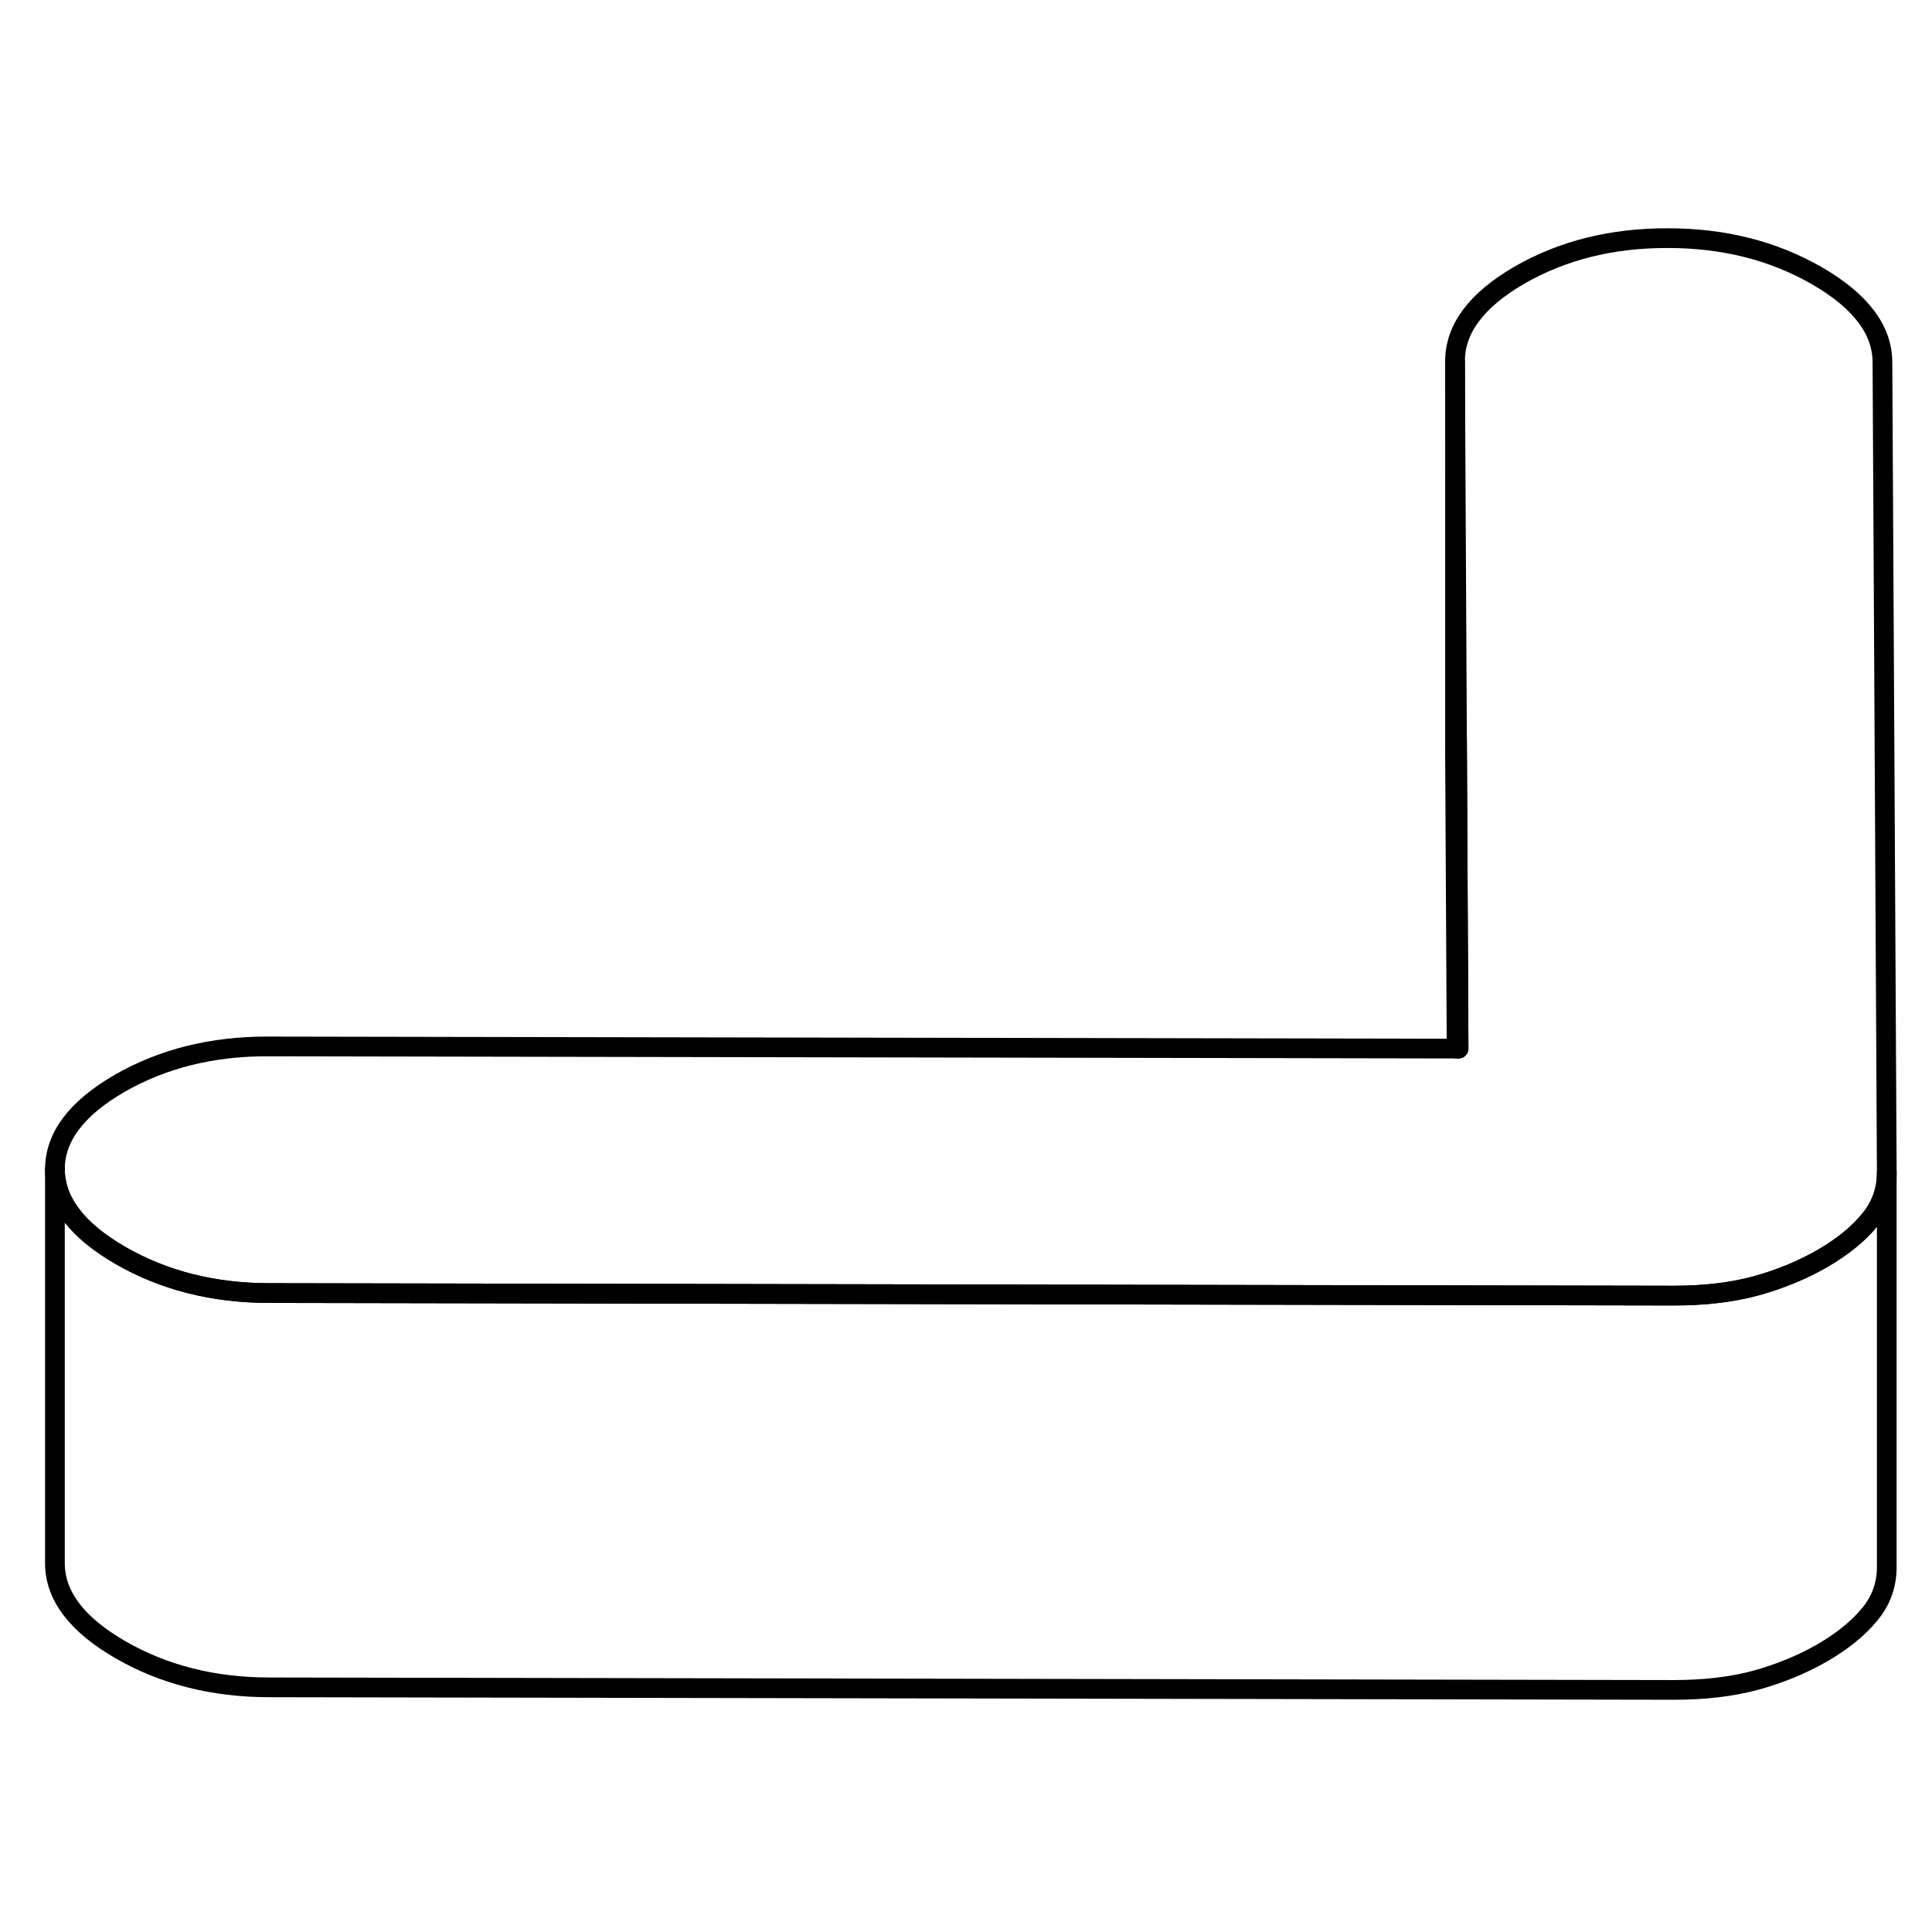 <svg width="24" height="24" viewBox="0 0 98 79" fill="none" xmlns="http://www.w3.org/2000/svg" stroke-width="1px" stroke-linecap="round" stroke-linejoin="round">
    <path d="M73.986 43.69H73.886L73.806 28.82V28.8C73.806 28.51 73.836 28.24 73.906 27.96L73.986 43.69Z" stroke="currentColor" stroke-linejoin="round"/>
    <path d="M95.706 49.98C95.706 50.29 95.676 50.59 95.606 50.87C95.476 51.42 95.226 51.92 94.846 52.38C94.266 53.09 93.466 53.74 92.436 54.34C91.406 54.93 90.286 55.39 89.056 55.73C87.836 56.06 86.446 56.22 84.896 56.22L73.946 56.2L13.666 56.09C10.826 56.09 8.306 55.45 6.106 54.18C3.906 52.91 2.796 51.45 2.786 49.82C2.786 48.18 3.866 46.73 6.056 45.46C8.246 44.2 10.756 43.57 13.596 43.58L73.886 43.69H73.986L73.906 27.96L73.806 8.82C73.806 7.18 74.886 5.73 77.066 4.46C79.256 3.2 81.766 2.57 84.606 2.58C87.446 2.58 89.966 3.22 92.166 4.49C94.366 5.76 95.476 7.22 95.486 8.86L95.706 49.98Z" stroke="currentColor" stroke-linejoin="round"/>
    <path d="M73.806 8.82V28.82" stroke="currentColor" stroke-linejoin="round"/>
    <path d="M95.706 49.98V69.98C95.706 70.88 95.426 71.68 94.846 72.38C94.266 73.09 93.466 73.74 92.436 74.34C91.406 74.93 90.286 75.39 89.056 75.73C87.836 76.06 86.446 76.22 84.896 76.22L13.666 76.09C10.826 76.09 8.306 75.45 6.106 74.18C3.906 72.91 2.796 71.45 2.786 69.82V49.82C2.796 51.45 3.906 52.91 6.106 54.18C8.306 55.45 10.826 56.09 13.666 56.09L73.946 56.2L84.896 56.22C86.446 56.22 87.836 56.06 89.056 55.73C90.286 55.39 91.406 54.93 92.436 54.34C93.466 53.74 94.266 53.09 94.846 52.38C95.226 51.92 95.476 51.42 95.606 50.87C95.676 50.59 95.706 50.29 95.706 49.98Z" stroke="currentColor" stroke-linejoin="round"/>
</svg>